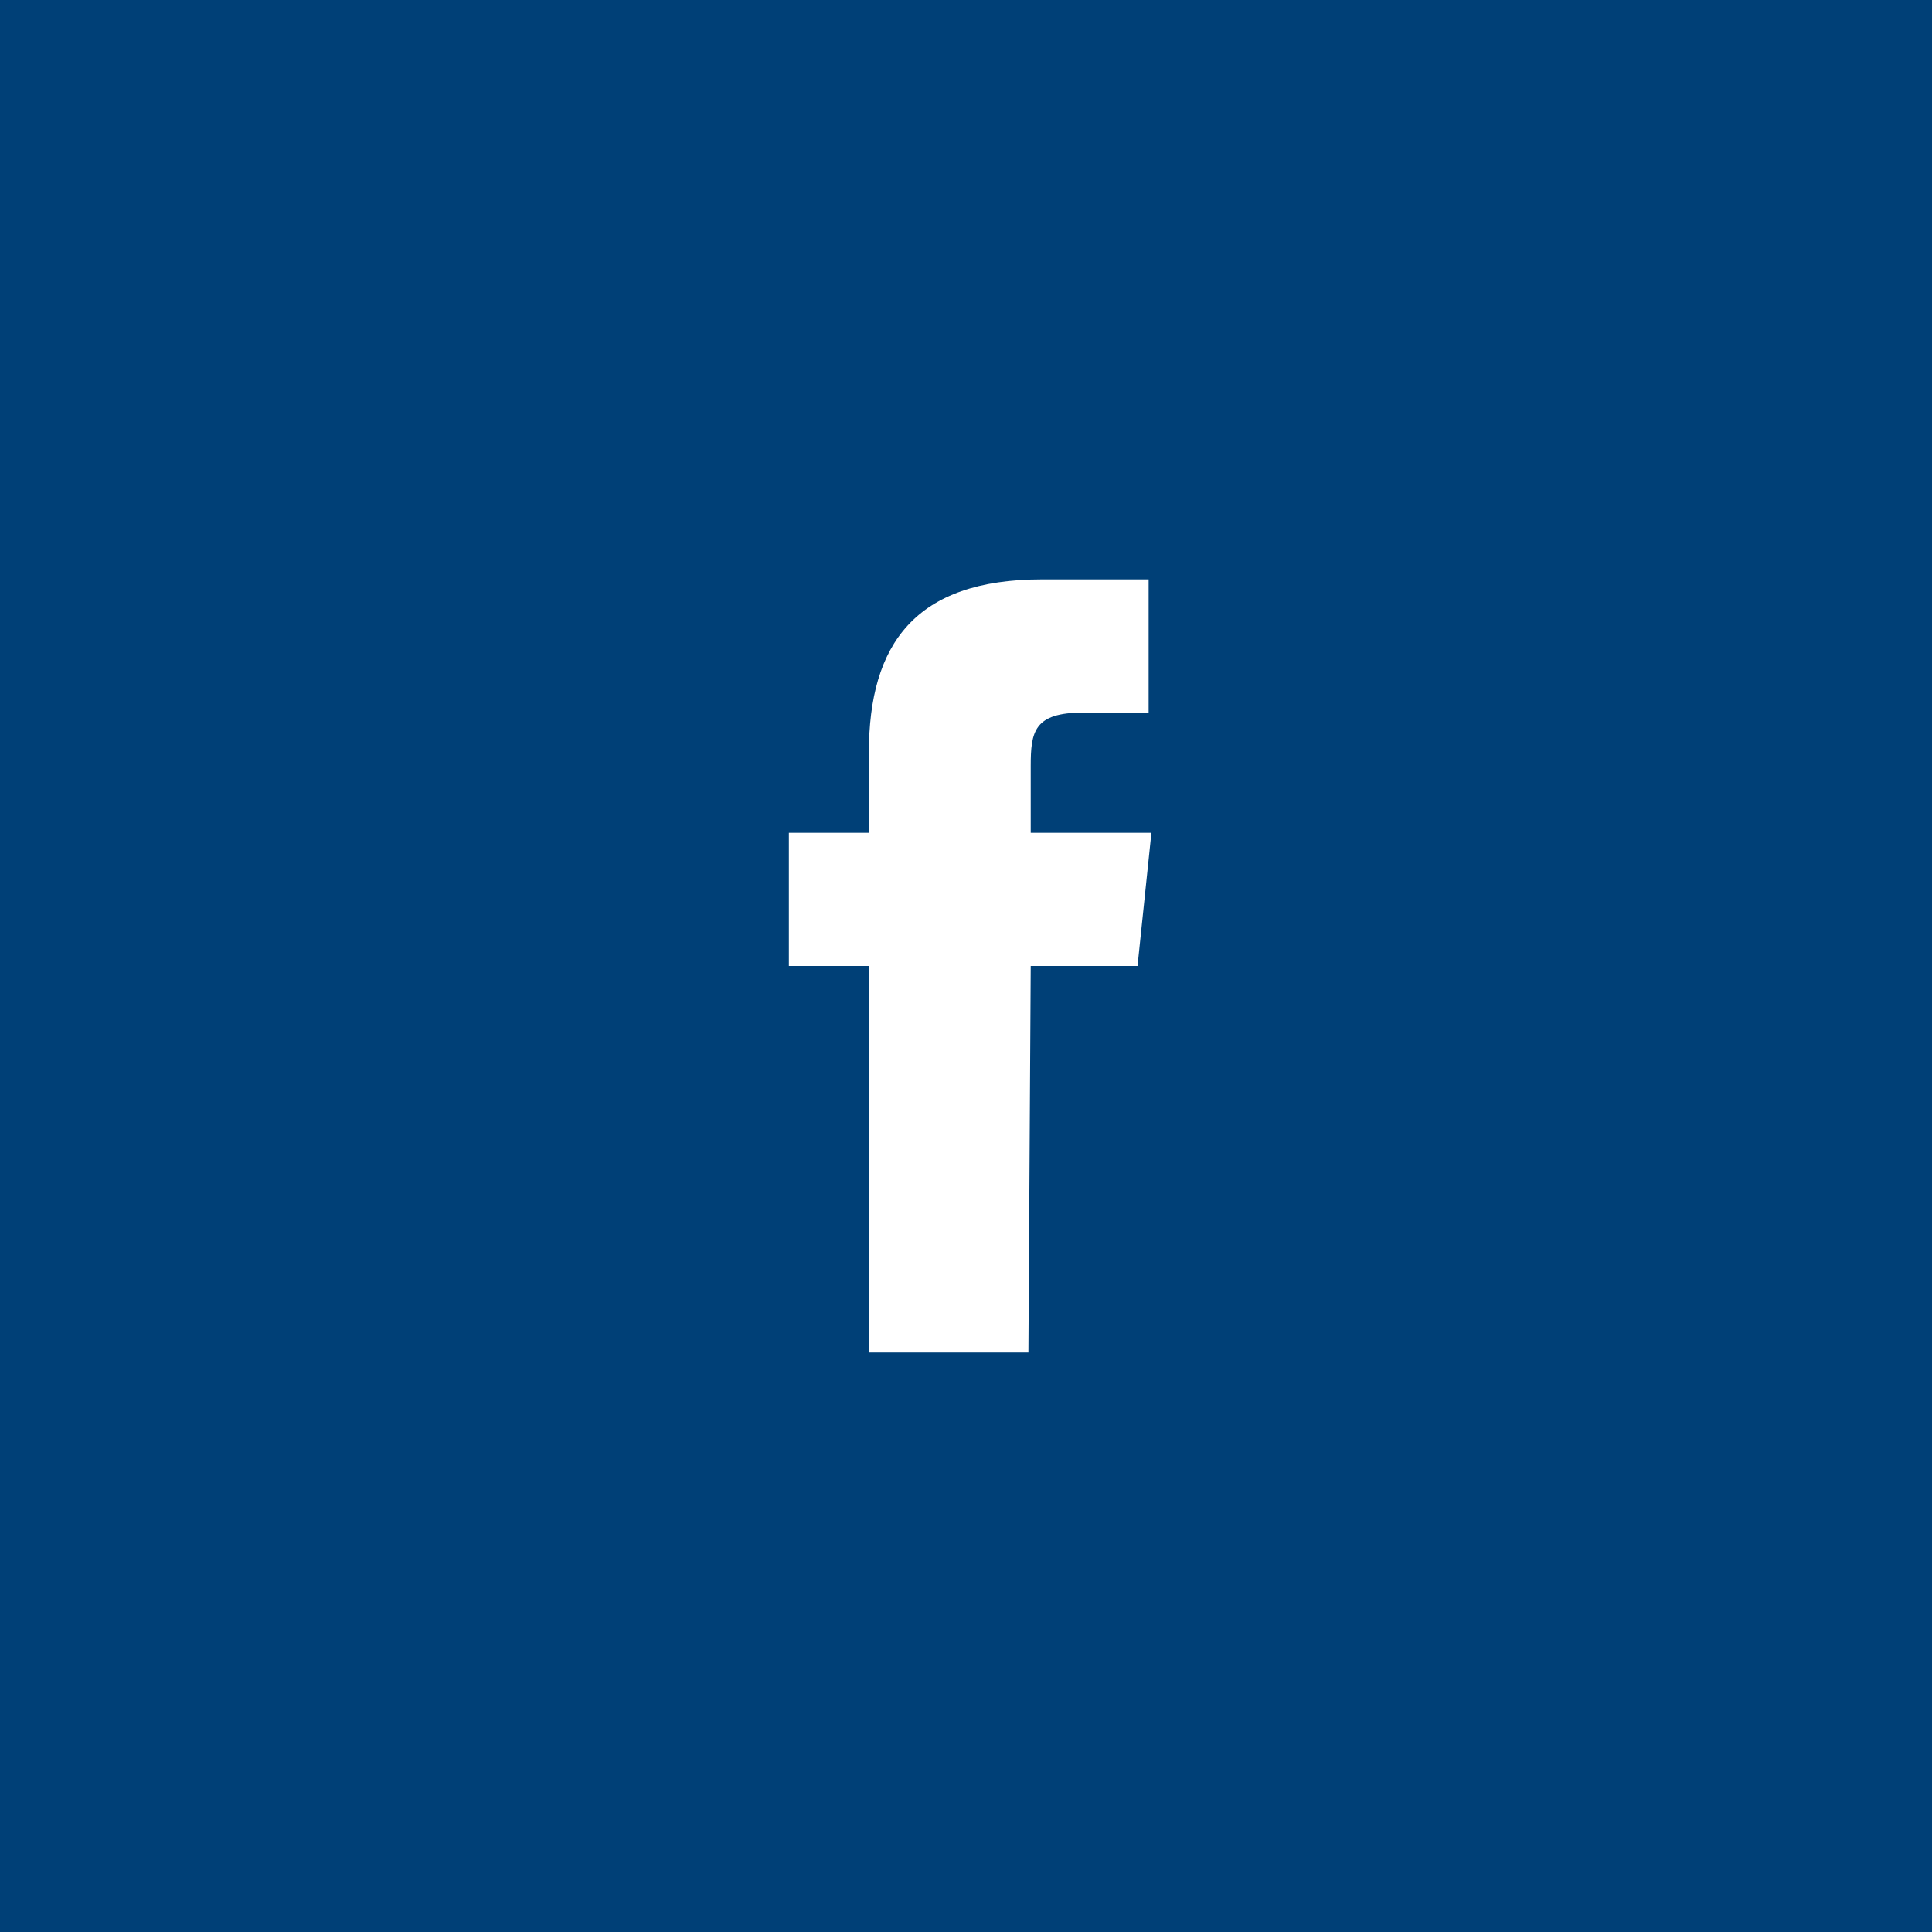 <svg width="66" height="66" viewBox="0 0 66 66" fill="none" xmlns="http://www.w3.org/2000/svg">
<path d="M66 0H0V66H66V0Z" fill="#004077"/>
<path d="M35.132 46.206H29.682V33H26.949V28.45H29.682V25.717C29.682 22.005 31.262 19.793 35.59 19.793H39.239V24.343H37.012C35.322 24.343 35.211 24.99 35.211 26.175V28.45H39.334L38.86 33H35.211L35.132 46.206Z" fill="white"/>
</svg>
